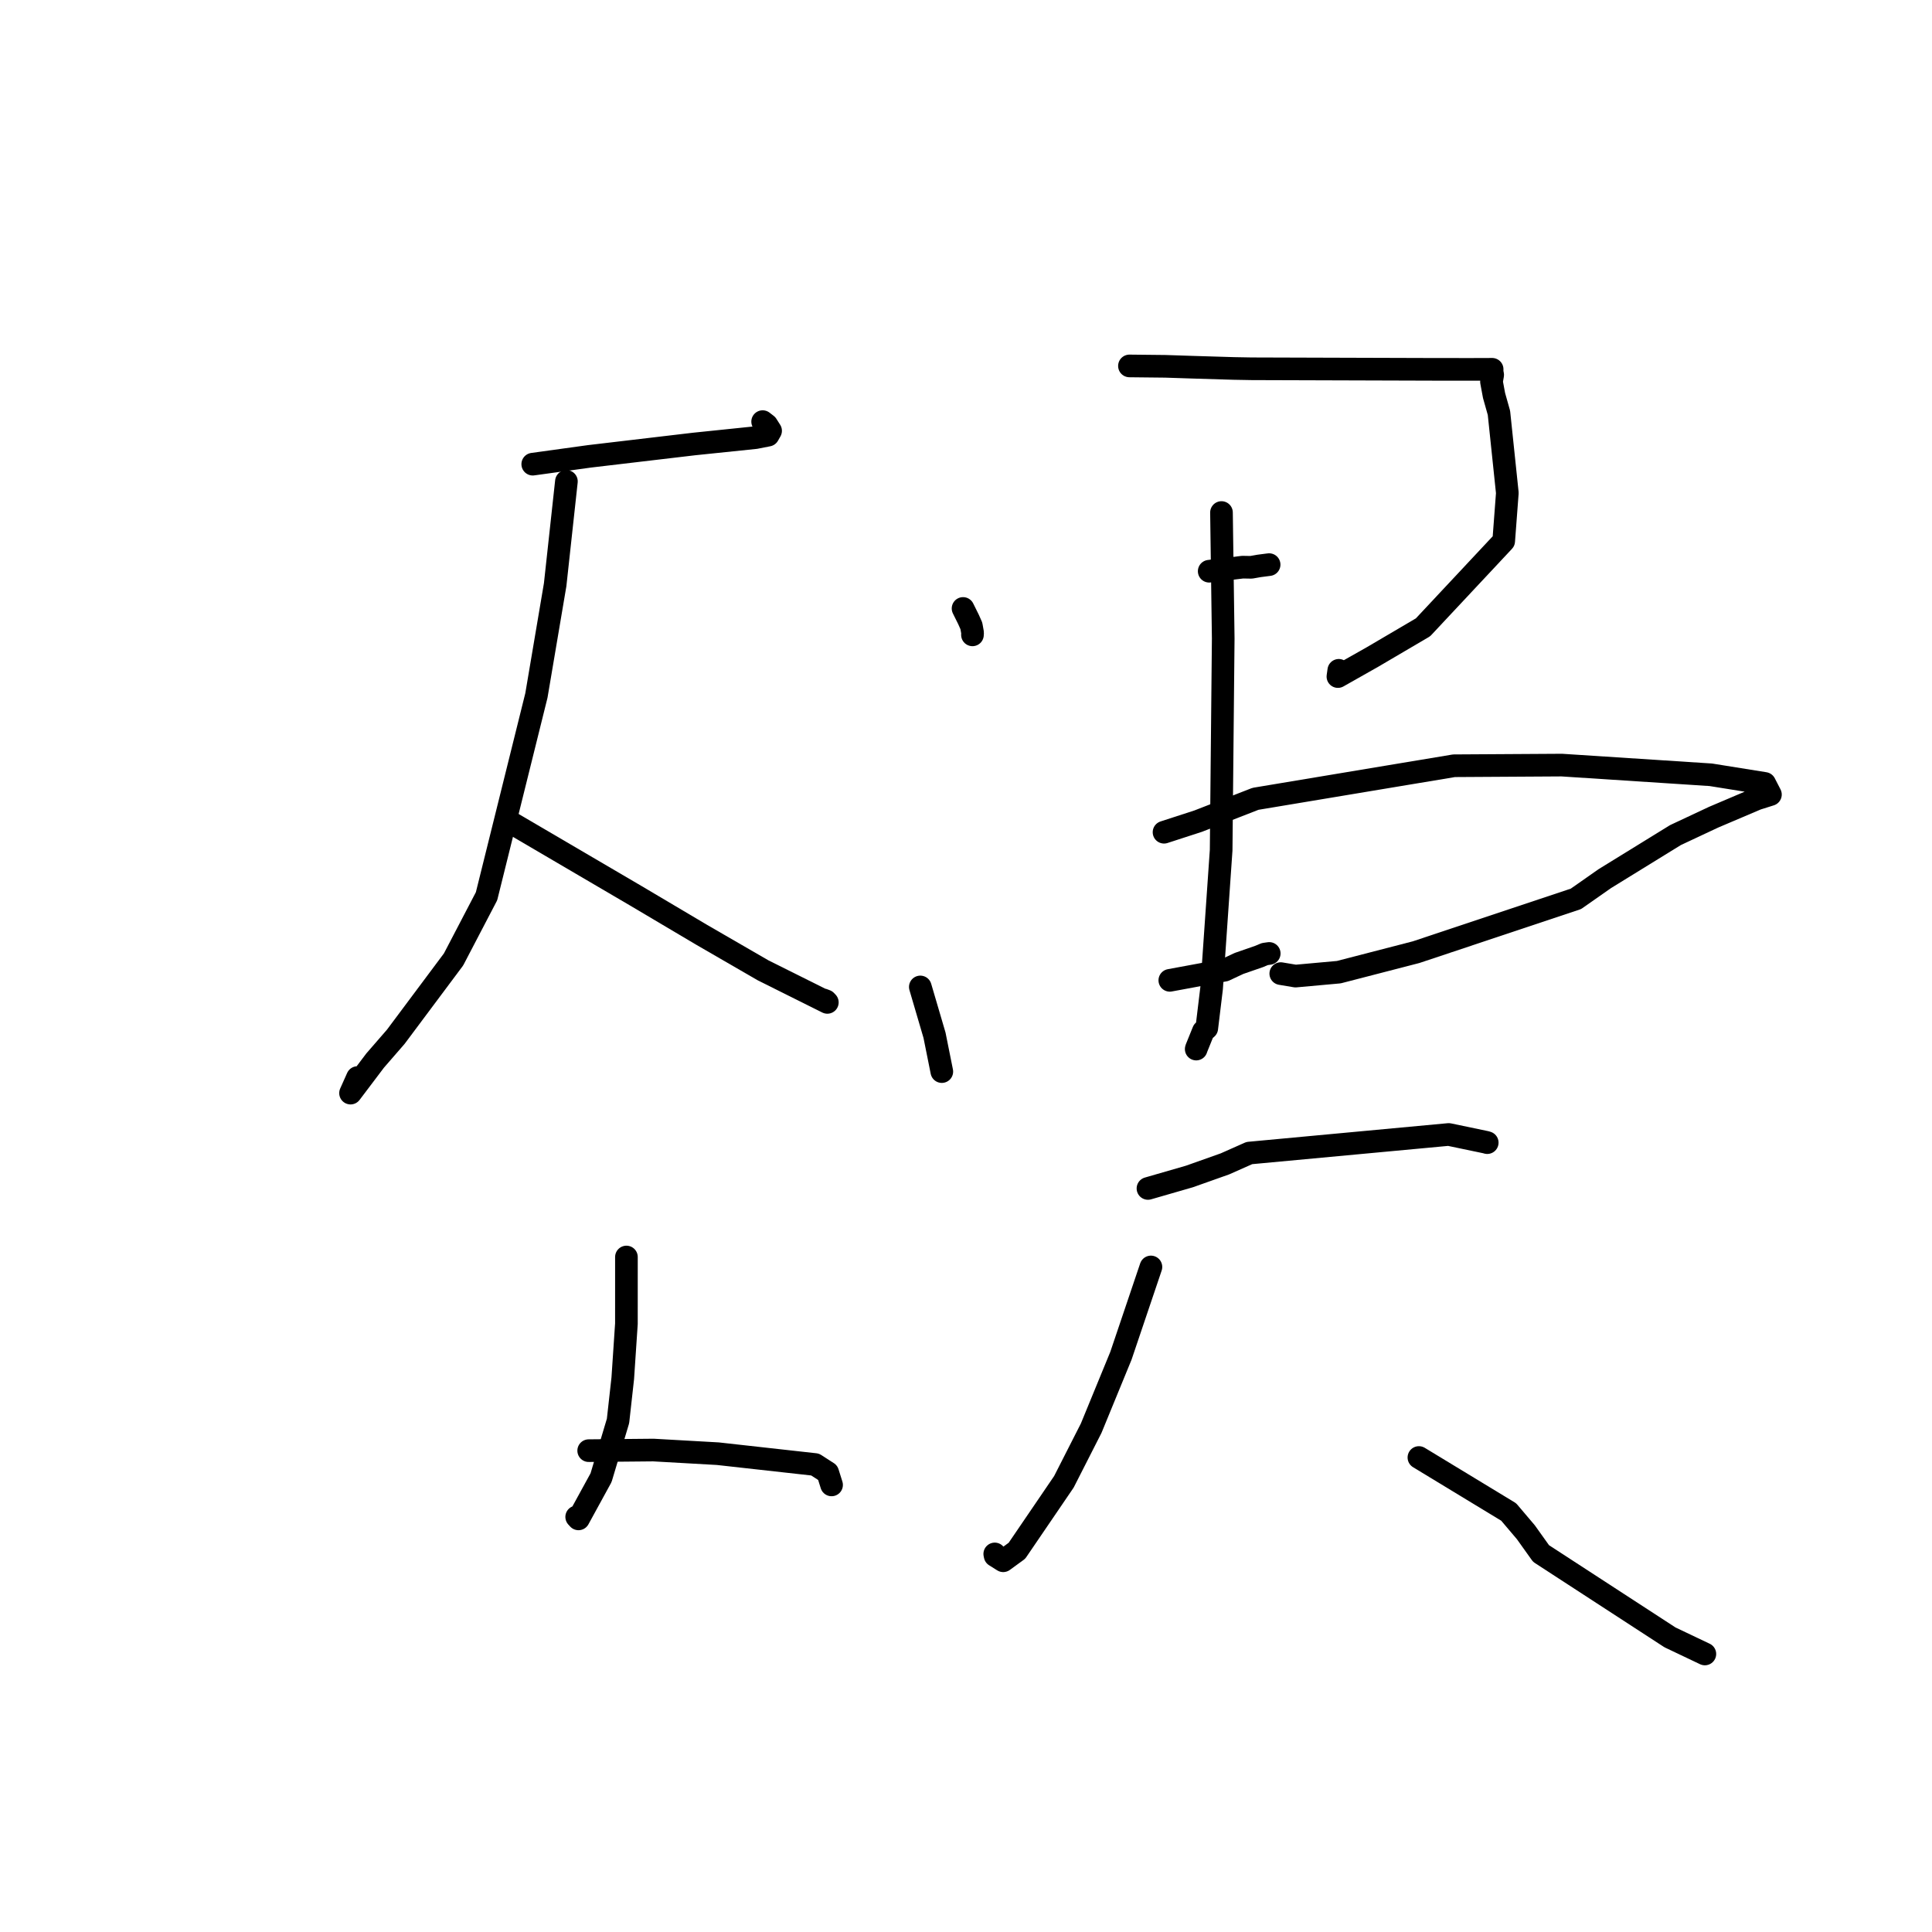 <?xml version="1.0" standalone="no"?>
    <svg width="256" height="256" xmlns="http://www.w3.org/2000/svg" version="1.1">
    <polyline stroke="black" stroke-width="3" stroke-linecap="round" fill="transparent" stroke-linejoin="round" points="70.592 61.505 78.101 60.469 91.965 58.832 100.109 57.989 101.781 57.66 102.109 57.085 101.604 56.292 101.054 55.867 " />
        <polyline stroke="black" stroke-width="3" stroke-linecap="round" fill="transparent" stroke-linejoin="round" points="75.053 63.789 73.561 77.473 71.077 92.154 64.469 118.755 60.097 127.13 52.442 137.38 49.707 140.53 46.448 144.843 47.37 142.782 " />
        <polyline stroke="black" stroke-width="3" stroke-linecap="round" fill="transparent" stroke-linejoin="round" points="67.147 108.671 84.295 118.722 92.971 123.865 101.117 128.577 109.627 132.822 109.433 132.619 109.182 132.523 109.069 132.479 " />
        <polyline stroke="black" stroke-width="3" stroke-linecap="round" fill="transparent" stroke-linejoin="round" points="83.005 166.56 83.003 175.398 82.52 182.629 81.891 188.281 79.644 195.797 76.654 201.26 76.414 200.999 " />
        <polyline stroke="black" stroke-width="3" stroke-linecap="round" fill="transparent" stroke-linejoin="round" points="78.005 192.219 86.579 192.139 95.121 192.622 108.005 194.056 109.678 195.136 110.117 196.532 110.188 196.759 " />
        <polyline stroke="black" stroke-width="3" stroke-linecap="round" fill="transparent" stroke-linejoin="round" points="127.61 80.623 128.333 82.08 128.71 82.929 128.872 83.841 128.857 84.122 " />
        <polyline stroke="black" stroke-width="3" stroke-linecap="round" fill="transparent" stroke-linejoin="round" points="149.657 48.488 154.421 48.539 157.878 48.653 163.472 48.822 165.851 48.865 189.879 48.939 194.924 48.943 197.655 48.934 197.717 48.933 197.706 49.238 197.787 49.678 197.63 50.586 197.969 52.405 198.618 54.707 199.729 65.322 199.248 71.699 188.557 83.122 181.866 87.054 177.28 89.648 177.396 88.821 " />
        <polyline stroke="black" stroke-width="3" stroke-linecap="round" fill="transparent" stroke-linejoin="round" points="160.225 75.69 164.656 75.151 165.79 75.172 166.83 74.988 167.943 74.843 168.165 74.815 " />
        <polyline stroke="black" stroke-width="3" stroke-linecap="round" fill="transparent" stroke-linejoin="round" points="121.947 130.776 123.828 137.174 124.737 141.7 124.795 141.991 " />
        <polyline stroke="black" stroke-width="3" stroke-linecap="round" fill="transparent" stroke-linejoin="round" points="154.24 110.274 158.757 108.808 166.356 105.849 192.659 101.466 206.942 101.379 226.683 102.662 233.832 103.807 234.591 105.279 233.16 105.731 232.849 105.829 232.798 105.845 232.788 105.848 227.068 108.281 222.009 110.653 212.642 116.426 208.817 119.104 187.635 126.169 177.399 128.817 171.664 129.336 169.831 129.029 169.709 129.009 " />
        <polyline stroke="black" stroke-width="3" stroke-linecap="round" fill="transparent" stroke-linejoin="round" points="155.006 129.899 162.266 128.557 164.177 127.66 166.829 126.742 167.597 126.42 167.99 126.364 168.179 126.337 " />
        <polyline stroke="black" stroke-width="3" stroke-linecap="round" fill="transparent" stroke-linejoin="round" points="161.853 67.912 162.083 84.612 161.809 112.647 160.542 130.968 159.903 136.247 159.451 136.636 158.536 138.9 158.504 139.007 " />
        <polyline stroke="black" stroke-width="3" stroke-linecap="round" fill="transparent" stroke-linejoin="round" points="152.111 157.476 157.611 155.887 162.314 154.219 165.54 152.786 191.964 150.324 196.89 151.353 197.027 151.394 197.053 151.402 197.062 151.405 197.066 151.406 " />
        <polyline stroke="black" stroke-width="3" stroke-linecap="round" fill="transparent" stroke-linejoin="round" points="152.504 167.878 148.527 179.651 144.587 189.244 140.971 196.349 134.748 205.483 132.93 206.809 131.857 206.134 131.81 205.904 " />
        <polyline stroke="black" stroke-width="3" stroke-linecap="round" fill="transparent" stroke-linejoin="round" points="188.013 193.127 199.909 200.348 202.189 203.036 204.197 205.849 221.285 216.962 225.903 219.159 " />
        </svg>